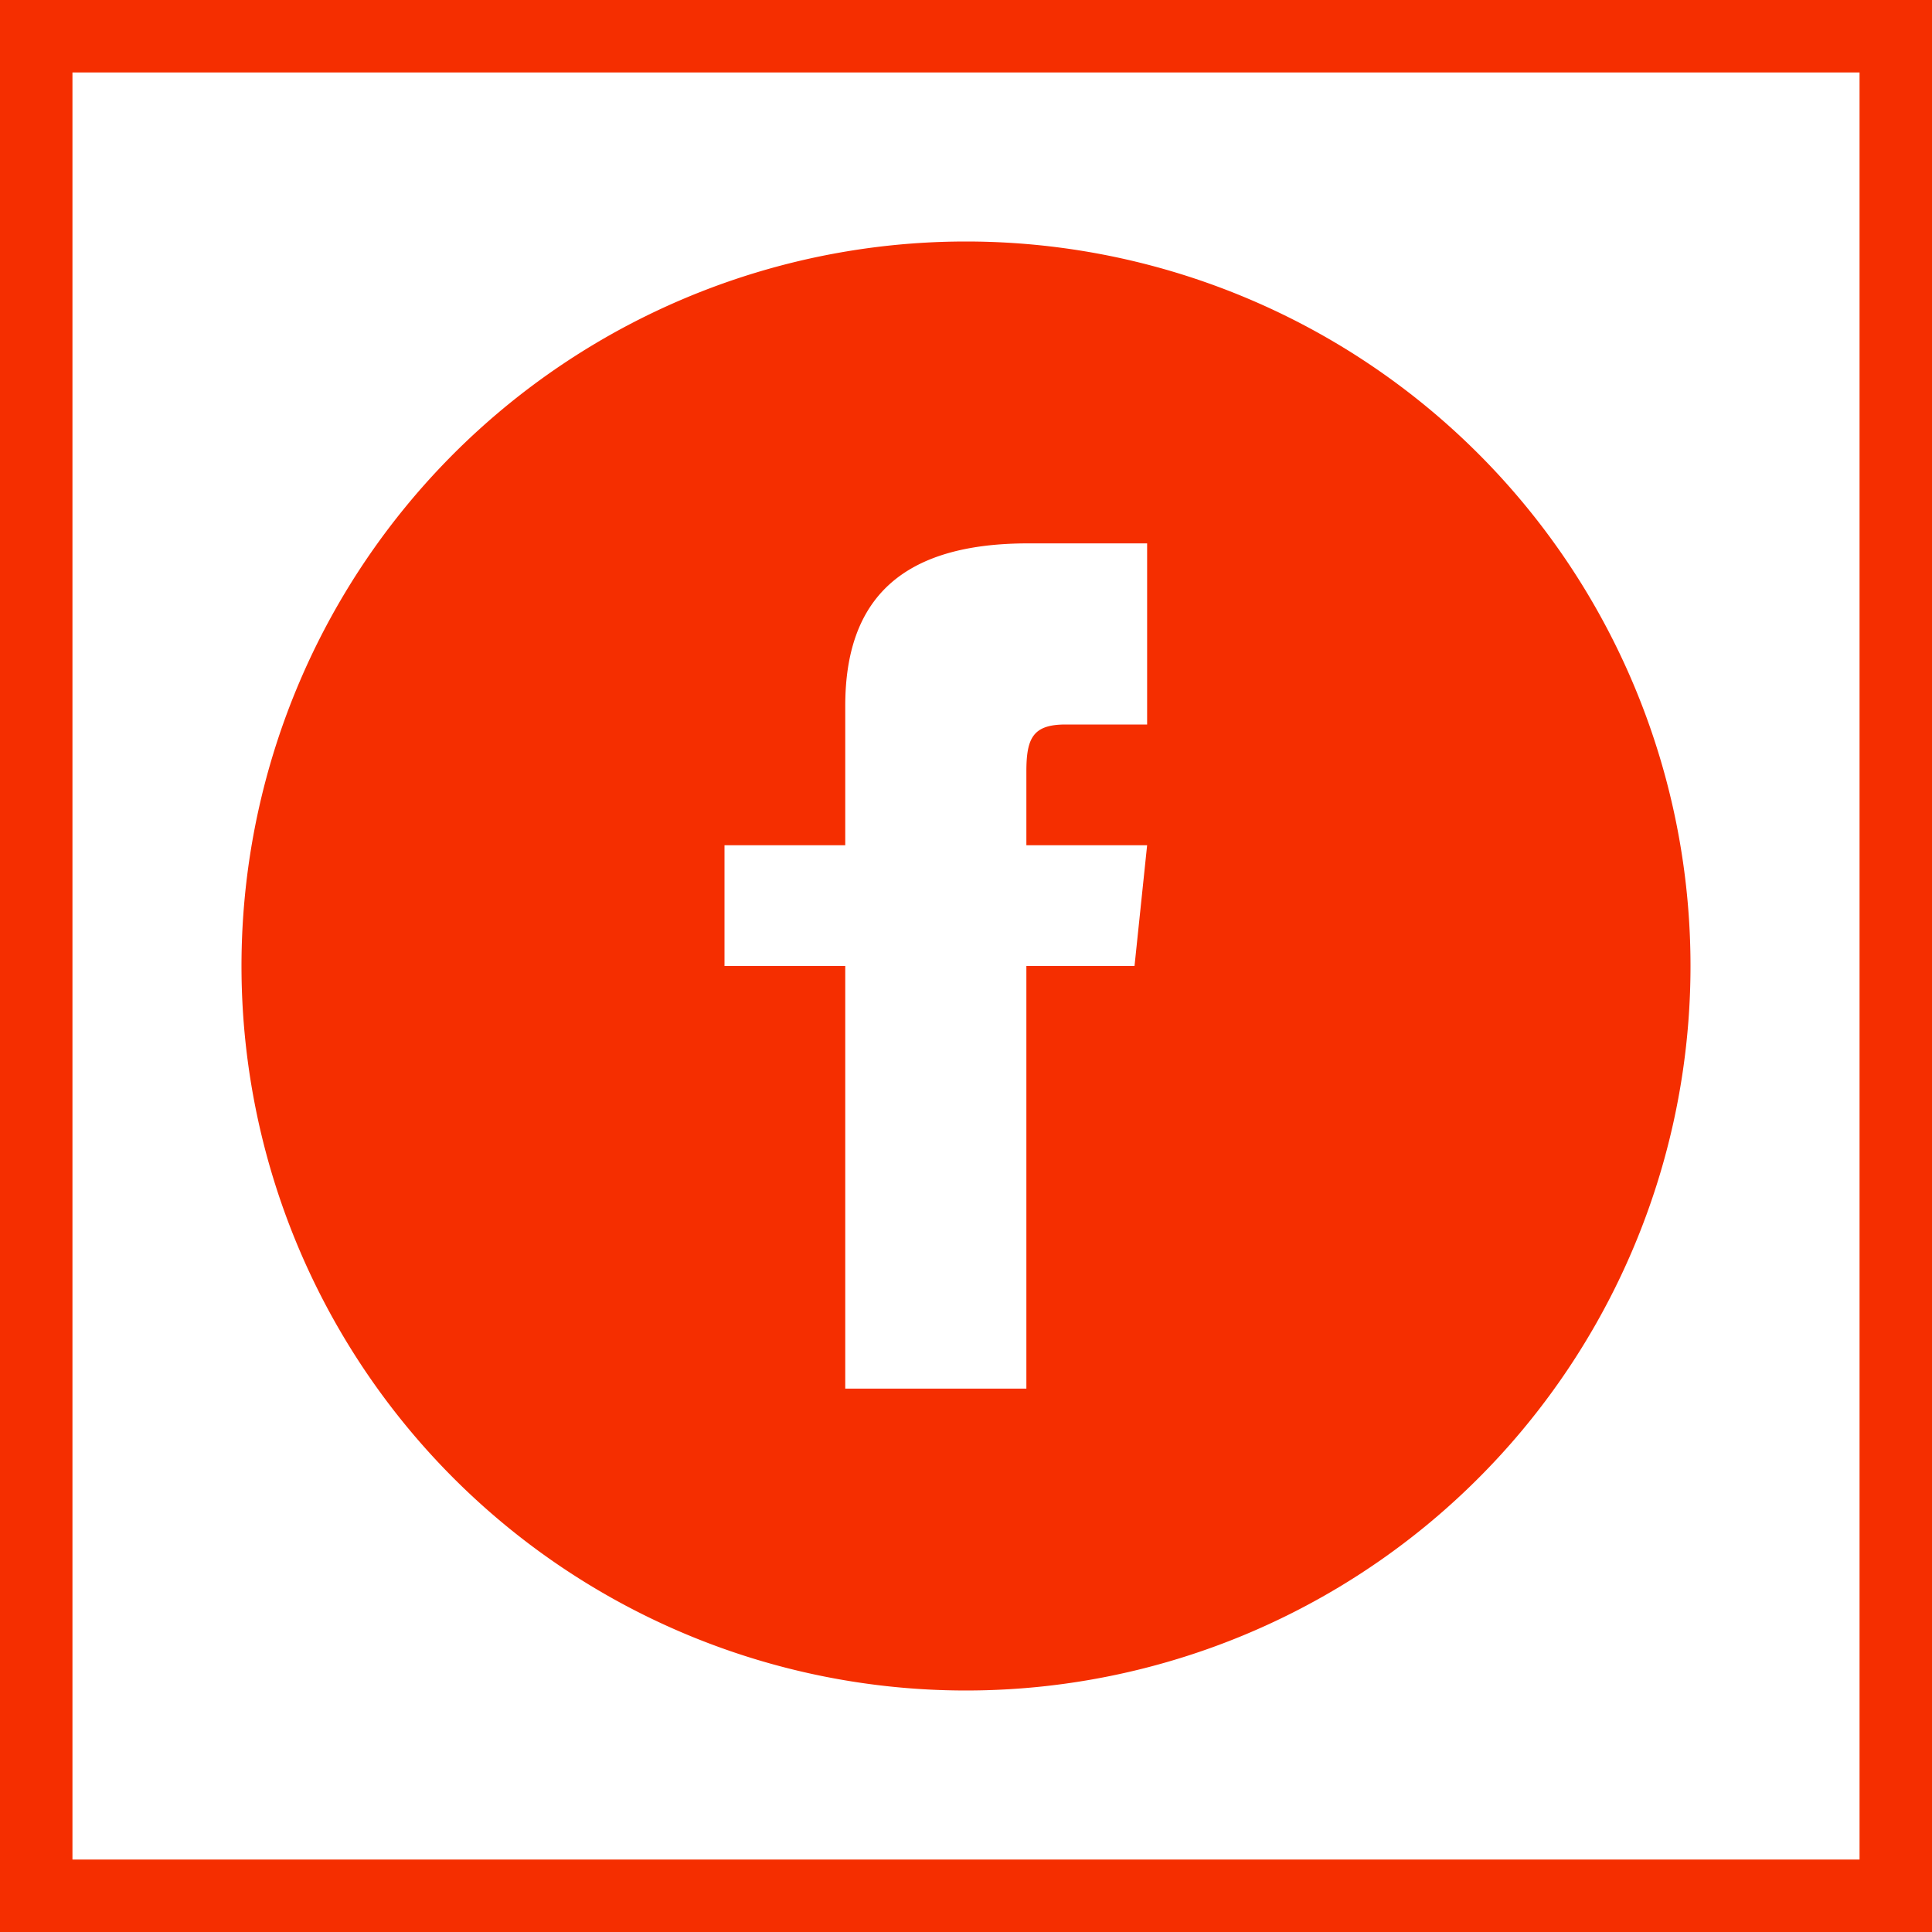<svg xmlns="http://www.w3.org/2000/svg" width="80" height="80" viewBox="0 0 80 80">
  <g id="faceook" transform="translate(-930 -3727)">
    <g id="facebook" transform="translate(930 3727)" fill="none" stroke="#f52e00" stroke-width="3">
      <rect width="80" height="80" stroke="none"/>
      <rect x="1.5" y="1.5" width="77" height="77" fill="none"/>
    </g>
    <path id="icon-facebook" d="M30,0A30,30,0,1,0,60,30,30,30,0,0,0,30,0Zm7.5,20H34.125c-1.345,0-1.625.552-1.625,1.945V25h5l-.522,5H32.5V47.5H25V30H20V25h5V19.23c0-4.422,2.327-6.73,7.573-6.73H37.5Z" transform="translate(940 3737)" fill="#f52e00"/>
  </g>
</svg>
